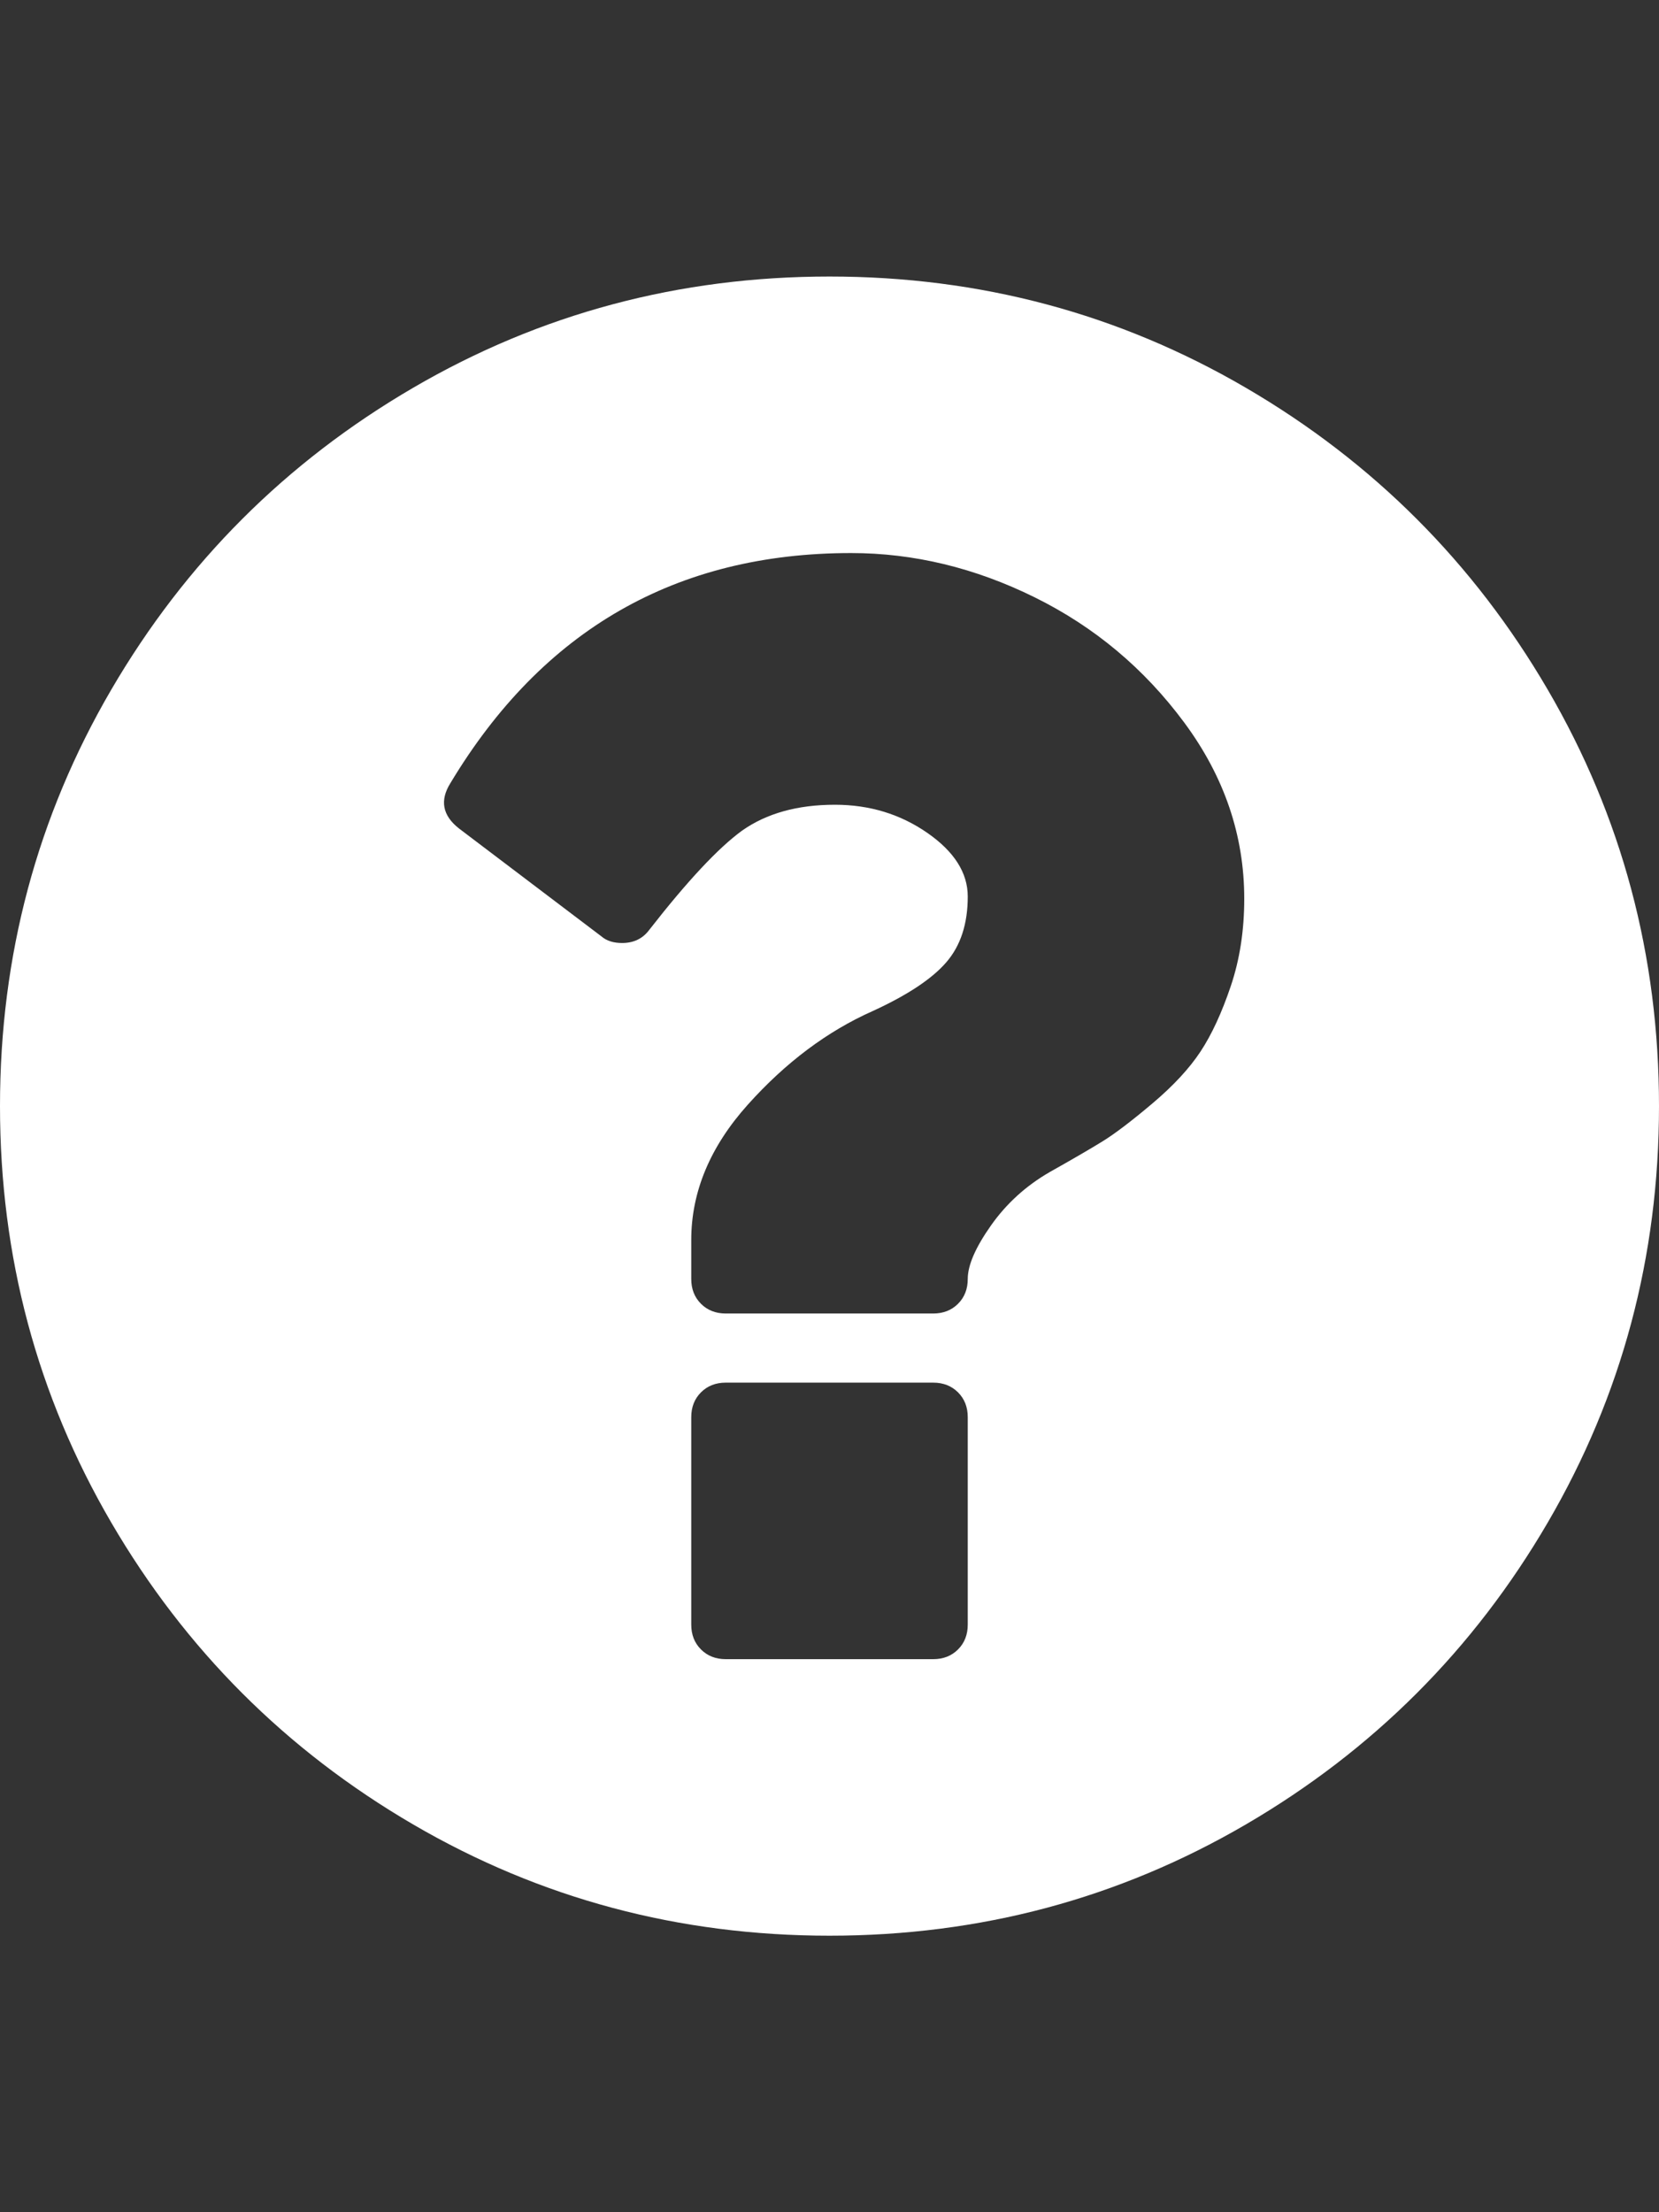 <?xml version="1.0" ?><svg contentScriptType="text/ecmascript" contentStyleType="text/css" enable-background="new 0 0 2048 2048" height="2048px" id="Layer_1" preserveAspectRatio="xMidYMid meet" version="1.1" viewBox="0.0 0 1536.0 2048" width="1536.0px" xml:space="preserve" xmlns="http://www.w3.org/2000/svg" xmlns:xlink="http://www.w3.org/1999/xlink" zoomAndPan="magnify"><rect x="0.0" y="0" width="1536.0" height="2048" fill="#333333" stroke="none"/><style>path { fill: white; }</style><path d="M896,1504v-192c0-9.333-3-17-9-23s-13.667-9-23-9H672c-9.333,0-17,3-23,9s-9,13.667-9,23v192c0,9.333,3,17,9,23  s13.667,9,23,9h192c9.333,0,17-3,23-9S896,1513.333,896,1504z M1152,832c0-58.667-18.5-113-55.5-163s-83.167-88.667-138.5-116  s-112-41-170-41c-162,0-285.667,71-371,213c-10,16-7.333,30,8,42l132,100c4.667,4,11,6,19,6c10.667,0,19-4,25-12  c35.333-45.333,64-76,86-92c22.667-16,51.333-24,86-24c32,0,60.5,8.667,85.5,26s37.5,37,37.5,59c0,25.333-6.667,45.667-20,61  s-36,30.333-68,45c-42,18.667-80.5,47.5-115.5,86.5S640,1103.333,640,1148v36c0,9.333,3,17,9,23s13.667,9,23,9h192  c9.333,0,17-3,23-9s9-13.667,9-23c0-12.667,7.167-29.167,21.5-49.5c14.333-20.333,32.5-36.833,54.5-49.5  c21.333-12,37.667-21.5,49-28.5c11.333-7,26.667-18.667,46-35c19.333-16.333,34.167-32.333,44.5-48s19.667-35.833,28-60.5  S1152,861.333,1152,832z M1536,1024c0,139.333-34.333,267.833-103,385.5s-161.833,210.833-279.5,279.5S907.333,1792,768,1792  s-267.833-34.333-385.5-103S171.667,1527.167,103,1409.5S0,1163.333,0,1024s34.333-267.833,103-385.5S264.833,427.667,382.5,359  S628.667,256,768,256s267.833,34.333,385.5,103s210.833,161.833,279.5,279.5S1536,884.667,1536,1024z"/></svg>